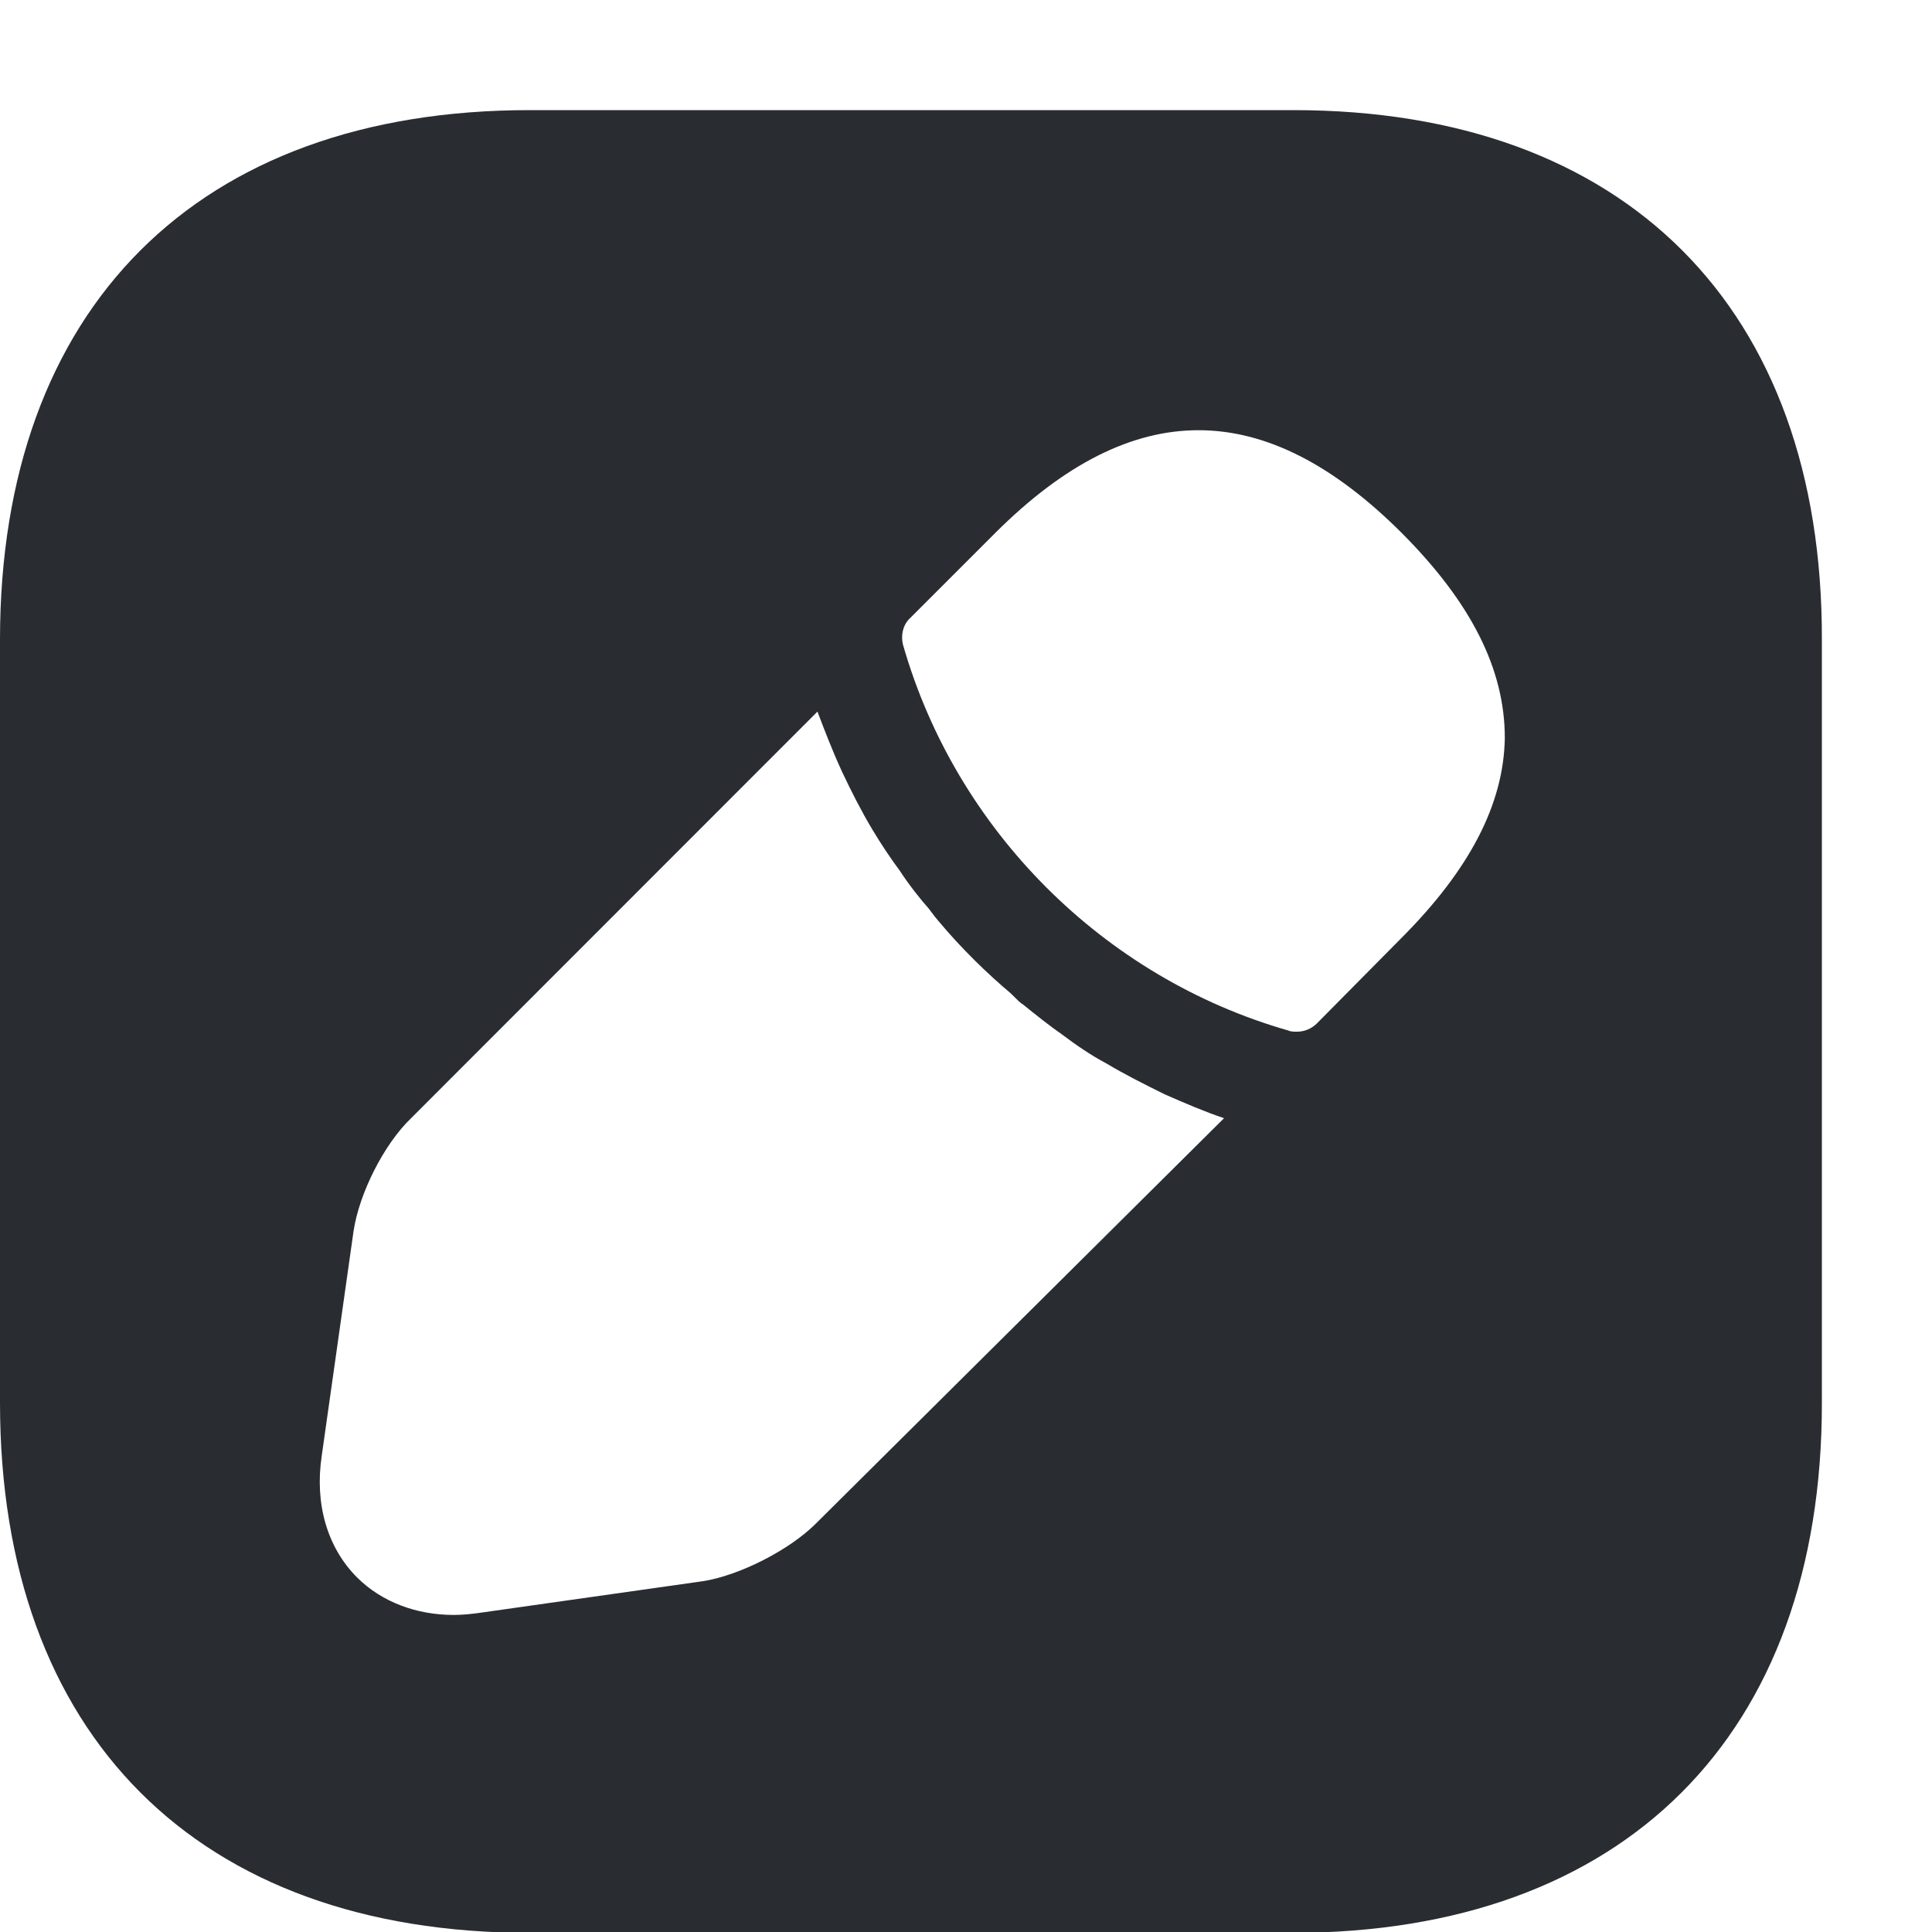 <svg
    xmlns="http://www.w3.org/2000/svg"
    width="9"
    height="9"
    viewBox="0 0 9 9"
    fill="none"
>
    <path
        d="M6.025 0.513H2.467C0.921 0.513 0 1.434 0 2.98V6.534C0 8.083 0.921 9.004 2.467 9.004H6.02C7.566 9.004 8.487 8.083 8.487 6.538V2.98C8.491 1.434 7.57 0.513 6.025 0.513ZM3.8 7.098C3.677 7.221 3.443 7.34 3.273 7.366L2.229 7.514C2.191 7.519 2.153 7.523 2.114 7.523C1.94 7.523 1.779 7.463 1.664 7.349C1.524 7.209 1.465 7.005 1.499 6.78L1.647 5.735C1.673 5.561 1.787 5.332 1.915 5.209L3.808 3.315C3.842 3.404 3.876 3.494 3.923 3.596C3.965 3.685 4.012 3.778 4.063 3.863C4.106 3.935 4.152 4.003 4.19 4.054C4.237 4.126 4.292 4.194 4.326 4.232C4.348 4.262 4.365 4.283 4.373 4.292C4.479 4.419 4.602 4.538 4.708 4.627C4.738 4.657 4.755 4.674 4.764 4.678C4.827 4.729 4.891 4.78 4.946 4.818C5.014 4.869 5.082 4.916 5.154 4.954C5.239 5.005 5.333 5.052 5.426 5.098C5.524 5.141 5.613 5.179 5.702 5.209L3.8 7.098ZM6.526 4.372L6.135 4.767C6.109 4.793 6.076 4.806 6.042 4.806C6.029 4.806 6.012 4.806 6.003 4.801C5.141 4.555 4.454 3.867 4.207 3.005C4.195 2.959 4.207 2.908 4.241 2.878L4.636 2.483C5.282 1.838 5.897 1.851 6.53 2.483C6.852 2.806 7.01 3.116 7.01 3.438C7.005 3.744 6.848 4.05 6.526 4.372Z"
        fill="#292D32"
    />
</svg>